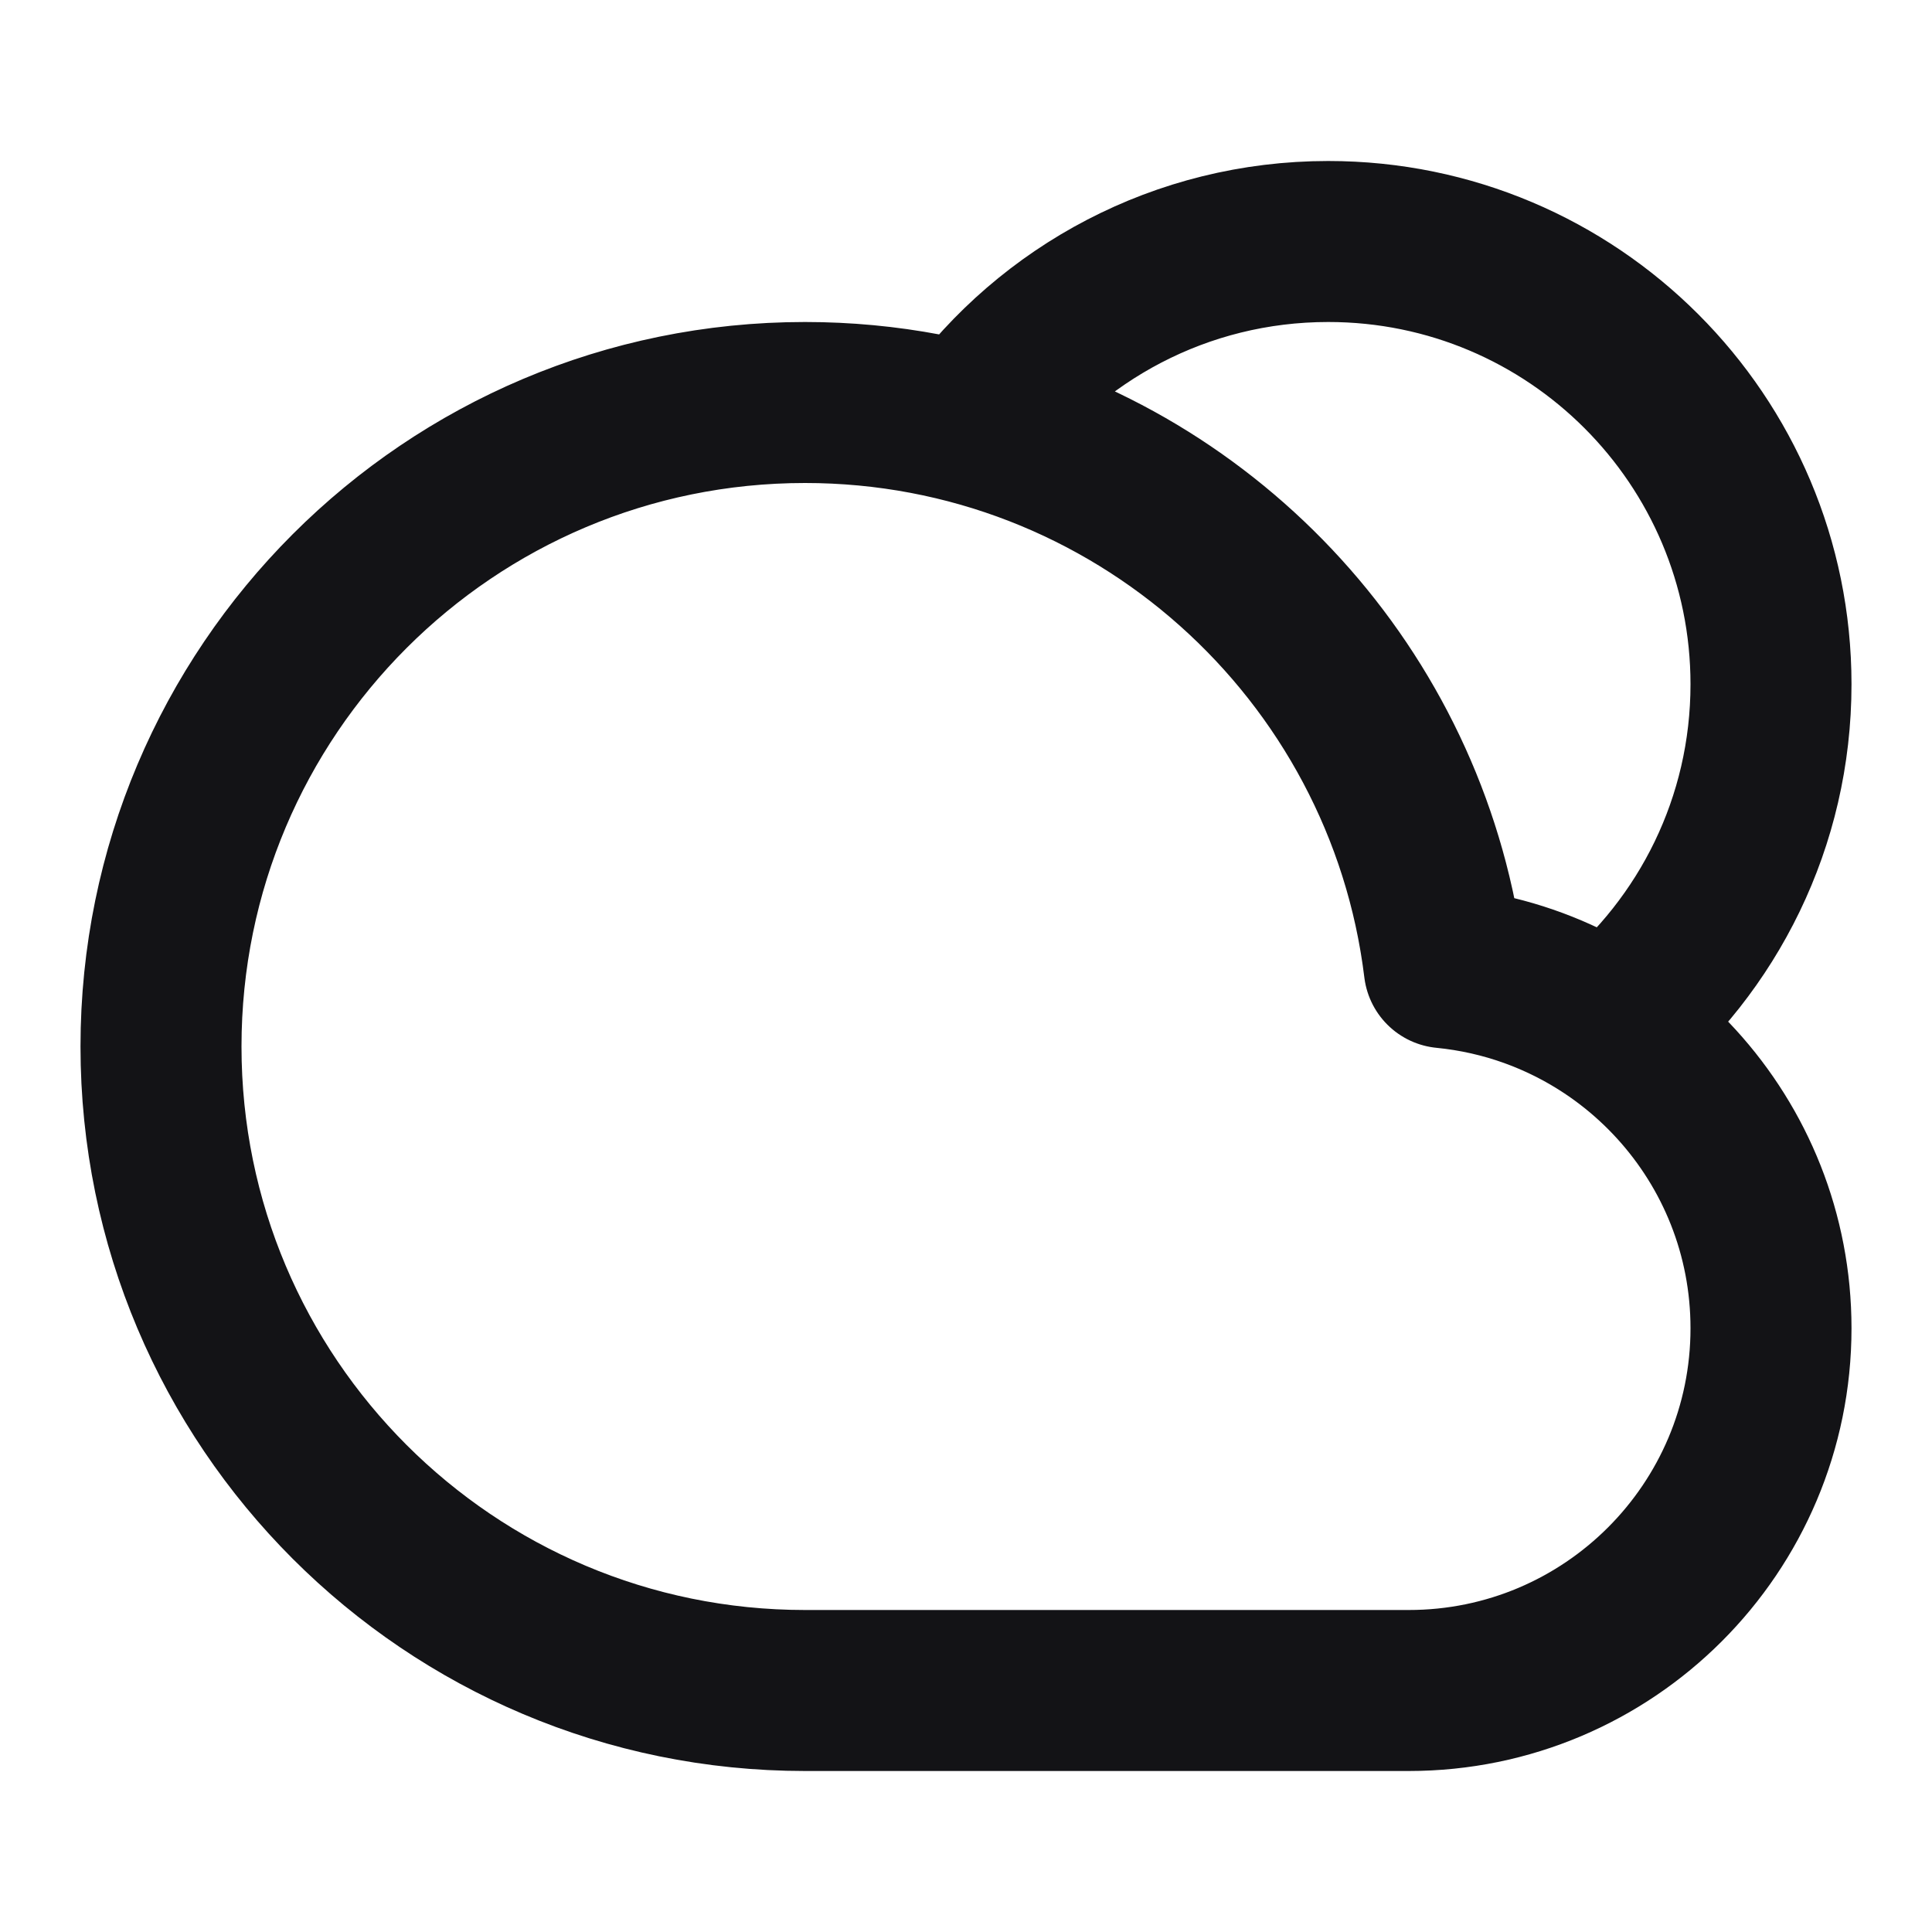 <svg width="24" height="24" viewBox="0 0 24 24" fill="none" xmlns="http://www.w3.org/2000/svg">
<path d="M17.941 12.021C17.542 8.751 15.17 6.09 12.051 5.265C13.051 3.892 14.671 3 16.5 3C19.538 3 22 5.462 22 8.5C22 10.213 21.217 11.742 19.99 12.751C19.392 12.353 18.694 12.095 17.941 12.021ZM17.941 12.021C20.219 12.243 22 14.163 22 16.5C22 18.985 19.985 21 17.5 21H10C5.582 21 2 17.418 2 13C2 8.582 5.582 5 10 5C14.087 5 17.458 8.065 17.941 12.021Z" stroke="#131316" stroke-width="2" stroke-linecap="round" stroke-linejoin="round"/>
</svg>

